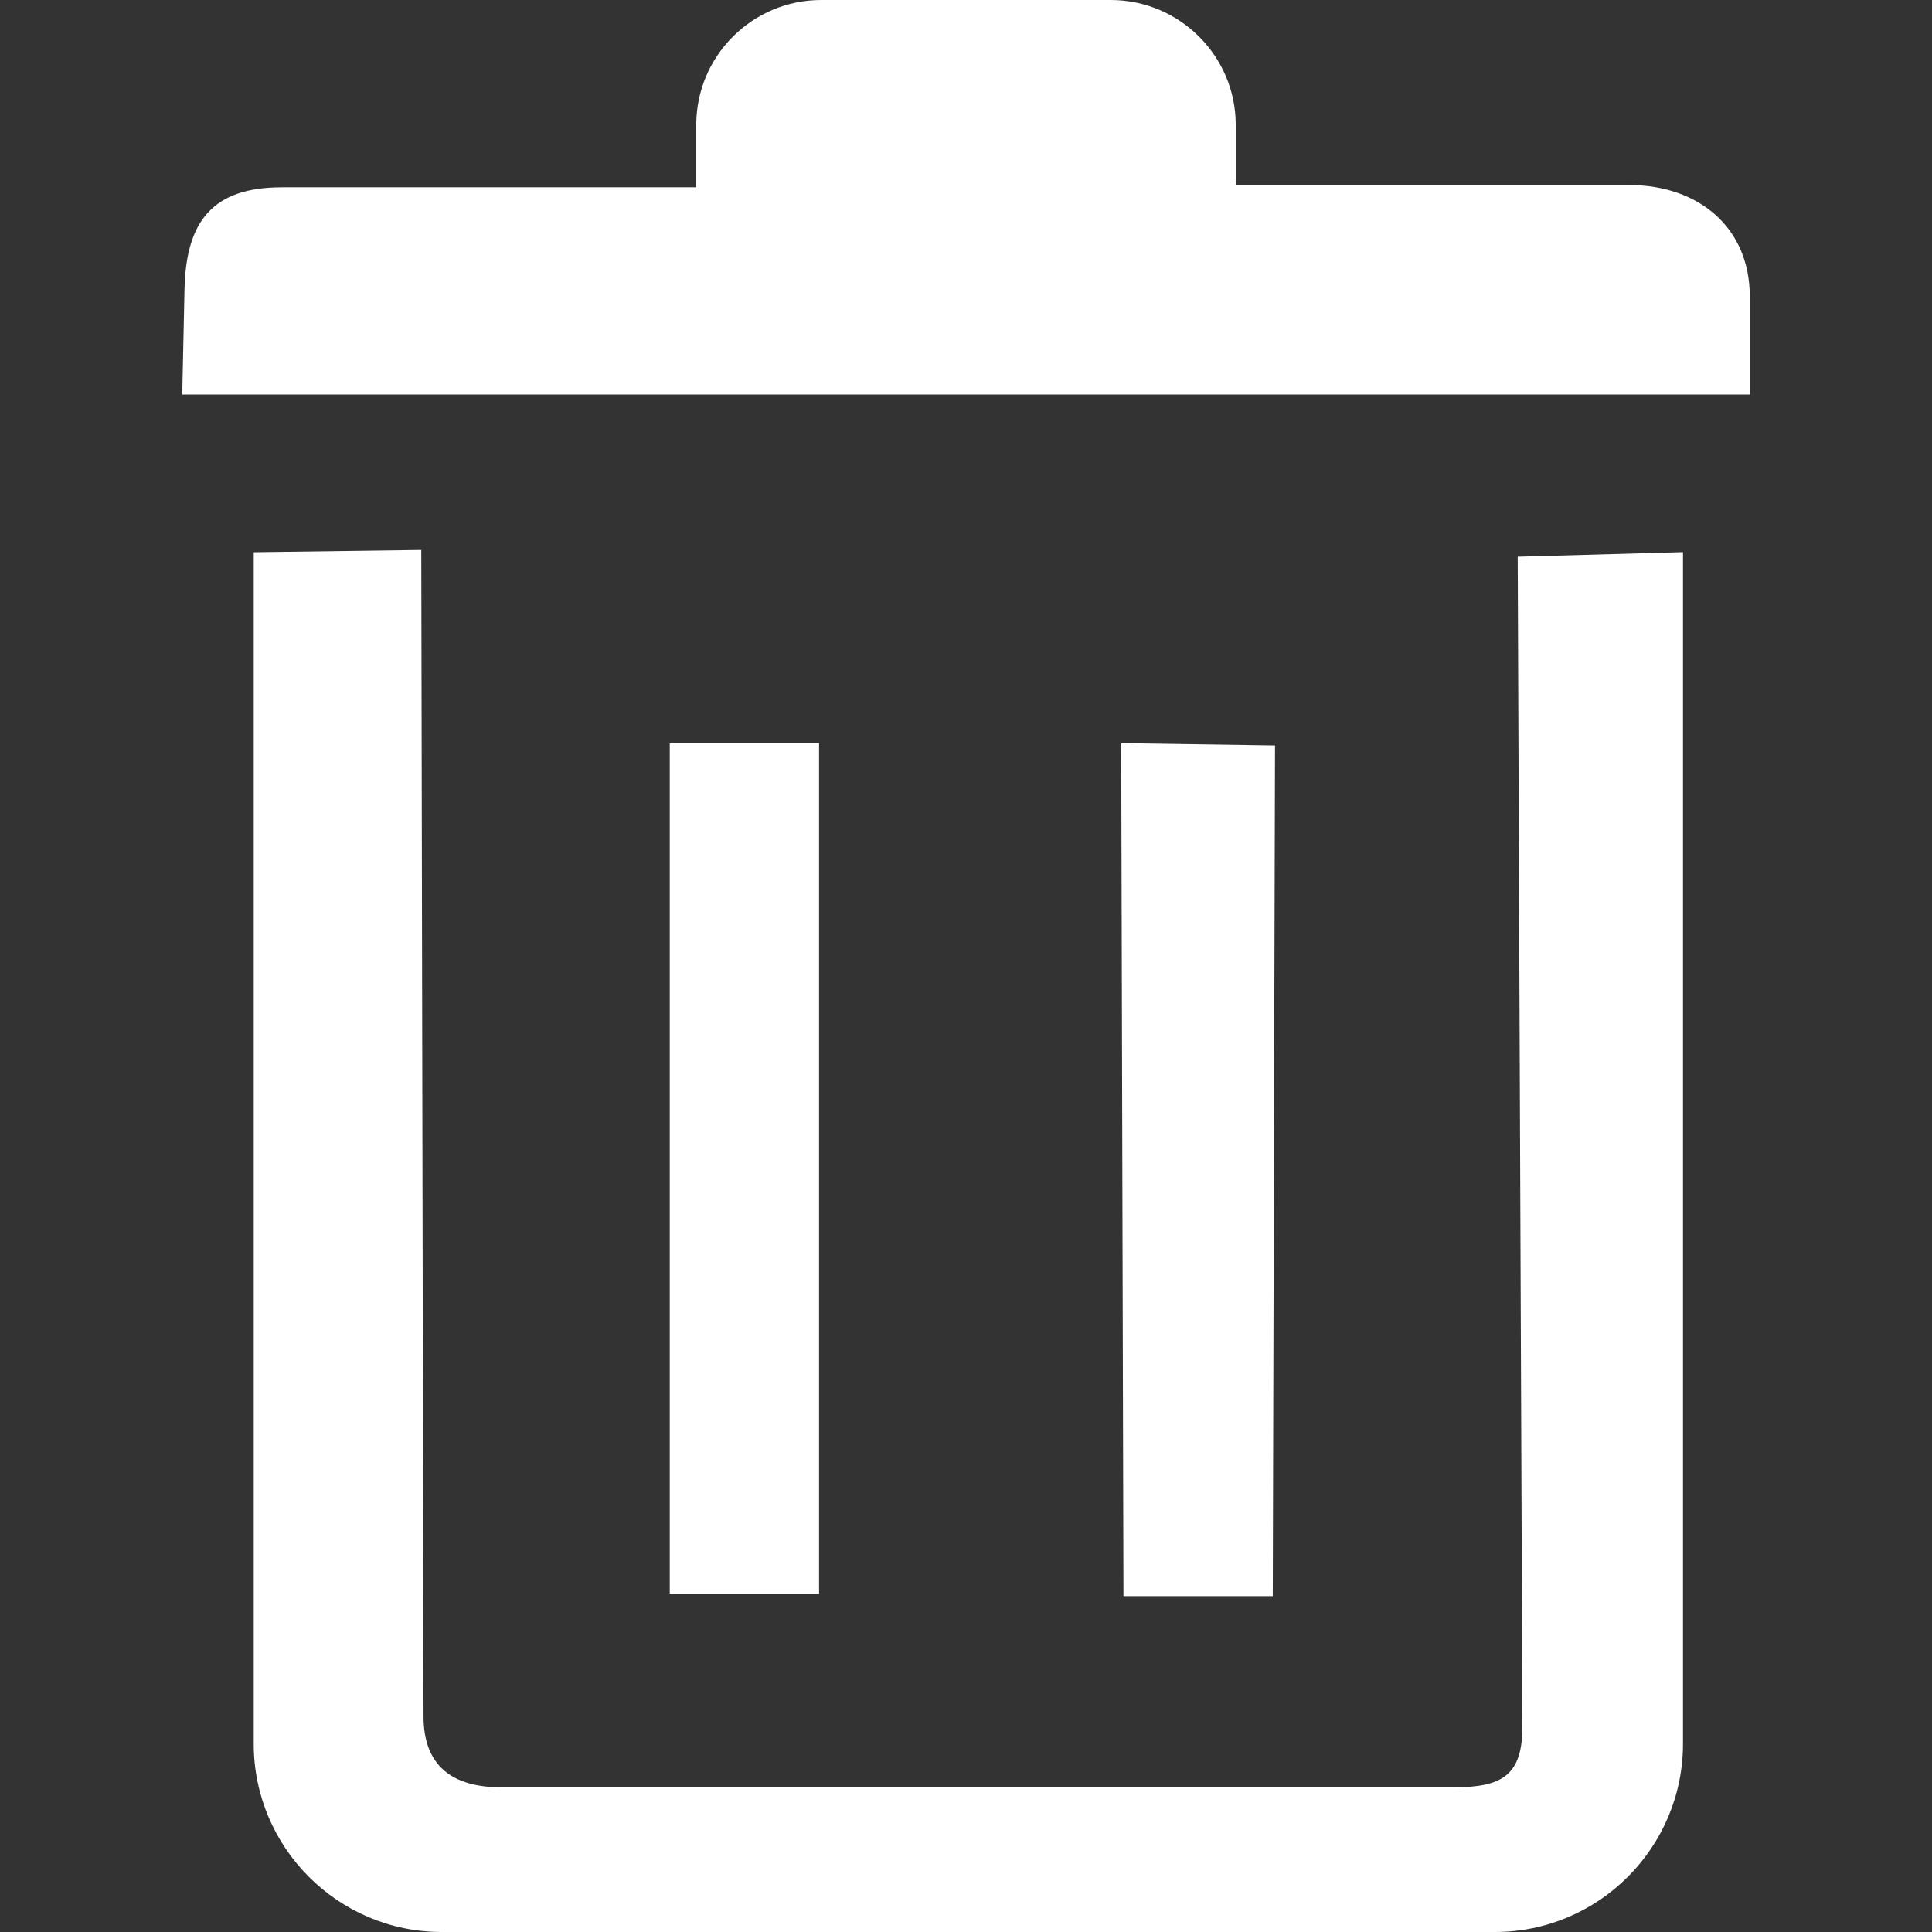 <?xml version="1.0" encoding="UTF-8" standalone="no"?>
<svg
   xmlns:dc="http://purl.org/dc/elements/1.1/"
   xmlns:cc="http://creativecommons.org/ns#"
   xmlns:rdf="http://www.w3.org/1999/02/22-rdf-syntax-ns#"
   xmlns:svg="http://www.w3.org/2000/svg"
   xmlns="http://www.w3.org/2000/svg"
   xmlns:sodipodi="http://sodipodi.sourceforge.net/DTD/sodipodi-0.dtd"
   xmlns:inkscape="http://www.inkscape.org/namespaces/inkscape"
   viewBox="0 0 18 18"
   version="1.1"
   x="0px"
   y="0px"
   id="svg3390"
   inkscape:version="0.91 r13725"
   sodipodi:docname="trash.svg"
   width="18"
   height="18">
  <rect x="0" y="0" width="18" height="18" fill="#333333" stroke="none"/>
  <defs
     id="defs3402" />
  <sodipodi:namedview
     pagecolor="#000000"
     bordercolor="#666666"
     borderopacity="1"
     objecttolerance="10"
     gridtolerance="10"
     guidetolerance="10"
     inkscape:pageopacity="0"
     inkscape:pageshadow="2"
     inkscape:window-width="1920"
     inkscape:window-height="1148"
     id="namedview3400"
     showgrid="false"
     showguides="true"
     inkscape:guide-bbox="true"
     inkscape:zoom="45.254834"
     inkscape:cx="10.178837"
     inkscape:cy="8.6210259"
     inkscape:window-x="0"
     inkscape:window-y="24"
     inkscape:window-maximized="1"
     inkscape:current-layer="g3396" />
  <title
     id="title3392">mountains-2 copy</title>
  <desc
     id="desc3394">Created with Sketch.</desc>
  <g
     id="g3396"
     style="fill:#000000;fill-opacity:1;fill-rule:evenodd;stroke:none;stroke-width:1;stroke-opacity:1"
     transform="translate(0,-82)">
    <path
       d="m 10.467,96.871 1.391,0 0.021,-7.926 -1.433,-0.021 z m -4.227,-0.021 1.391,0 0,-7.926 -1.391,0 z M 16.302,84.76 l 0,0.916 -14.604,0 0.021,-0.98 c 0.014,-0.641 0.267,-0.951 0.908,-0.951 l 3.86,0 0,-0.582 c 0,-0.641 0.522,-1.163 1.164,-1.163 l 2.698,0 c 0.641,0 1.164,0.522 1.164,1.163 l 0,0.561 0.578,0 3.09,0 c 0.641,0 1.121,0.394 1.121,1.036 z m -2.162,2.427 1.54,-0.043 0,11.102 C 15.68,99.214 14.894,100 13.927,100 l -9.811,0 C 3.15,100 2.364,99.214 2.364,98.247 l 0,-11.102 1.561,-0.021 0.021,10.868 c 0,0.458 0.266,0.66 0.724,0.66 l 8.875,0 c 0.458,0 0.641,-0.117 0.639,-0.575 z"
       id="path3398"
       style="fill:#ffffff;fill-opacity:1;stroke:none;stroke-opacity:1"
       inkscape:connector-curvature="0"
       sodipodi:nodetypes="cccccccccccccsscssssccscsccssssccssss" />
  </g>
</svg>
